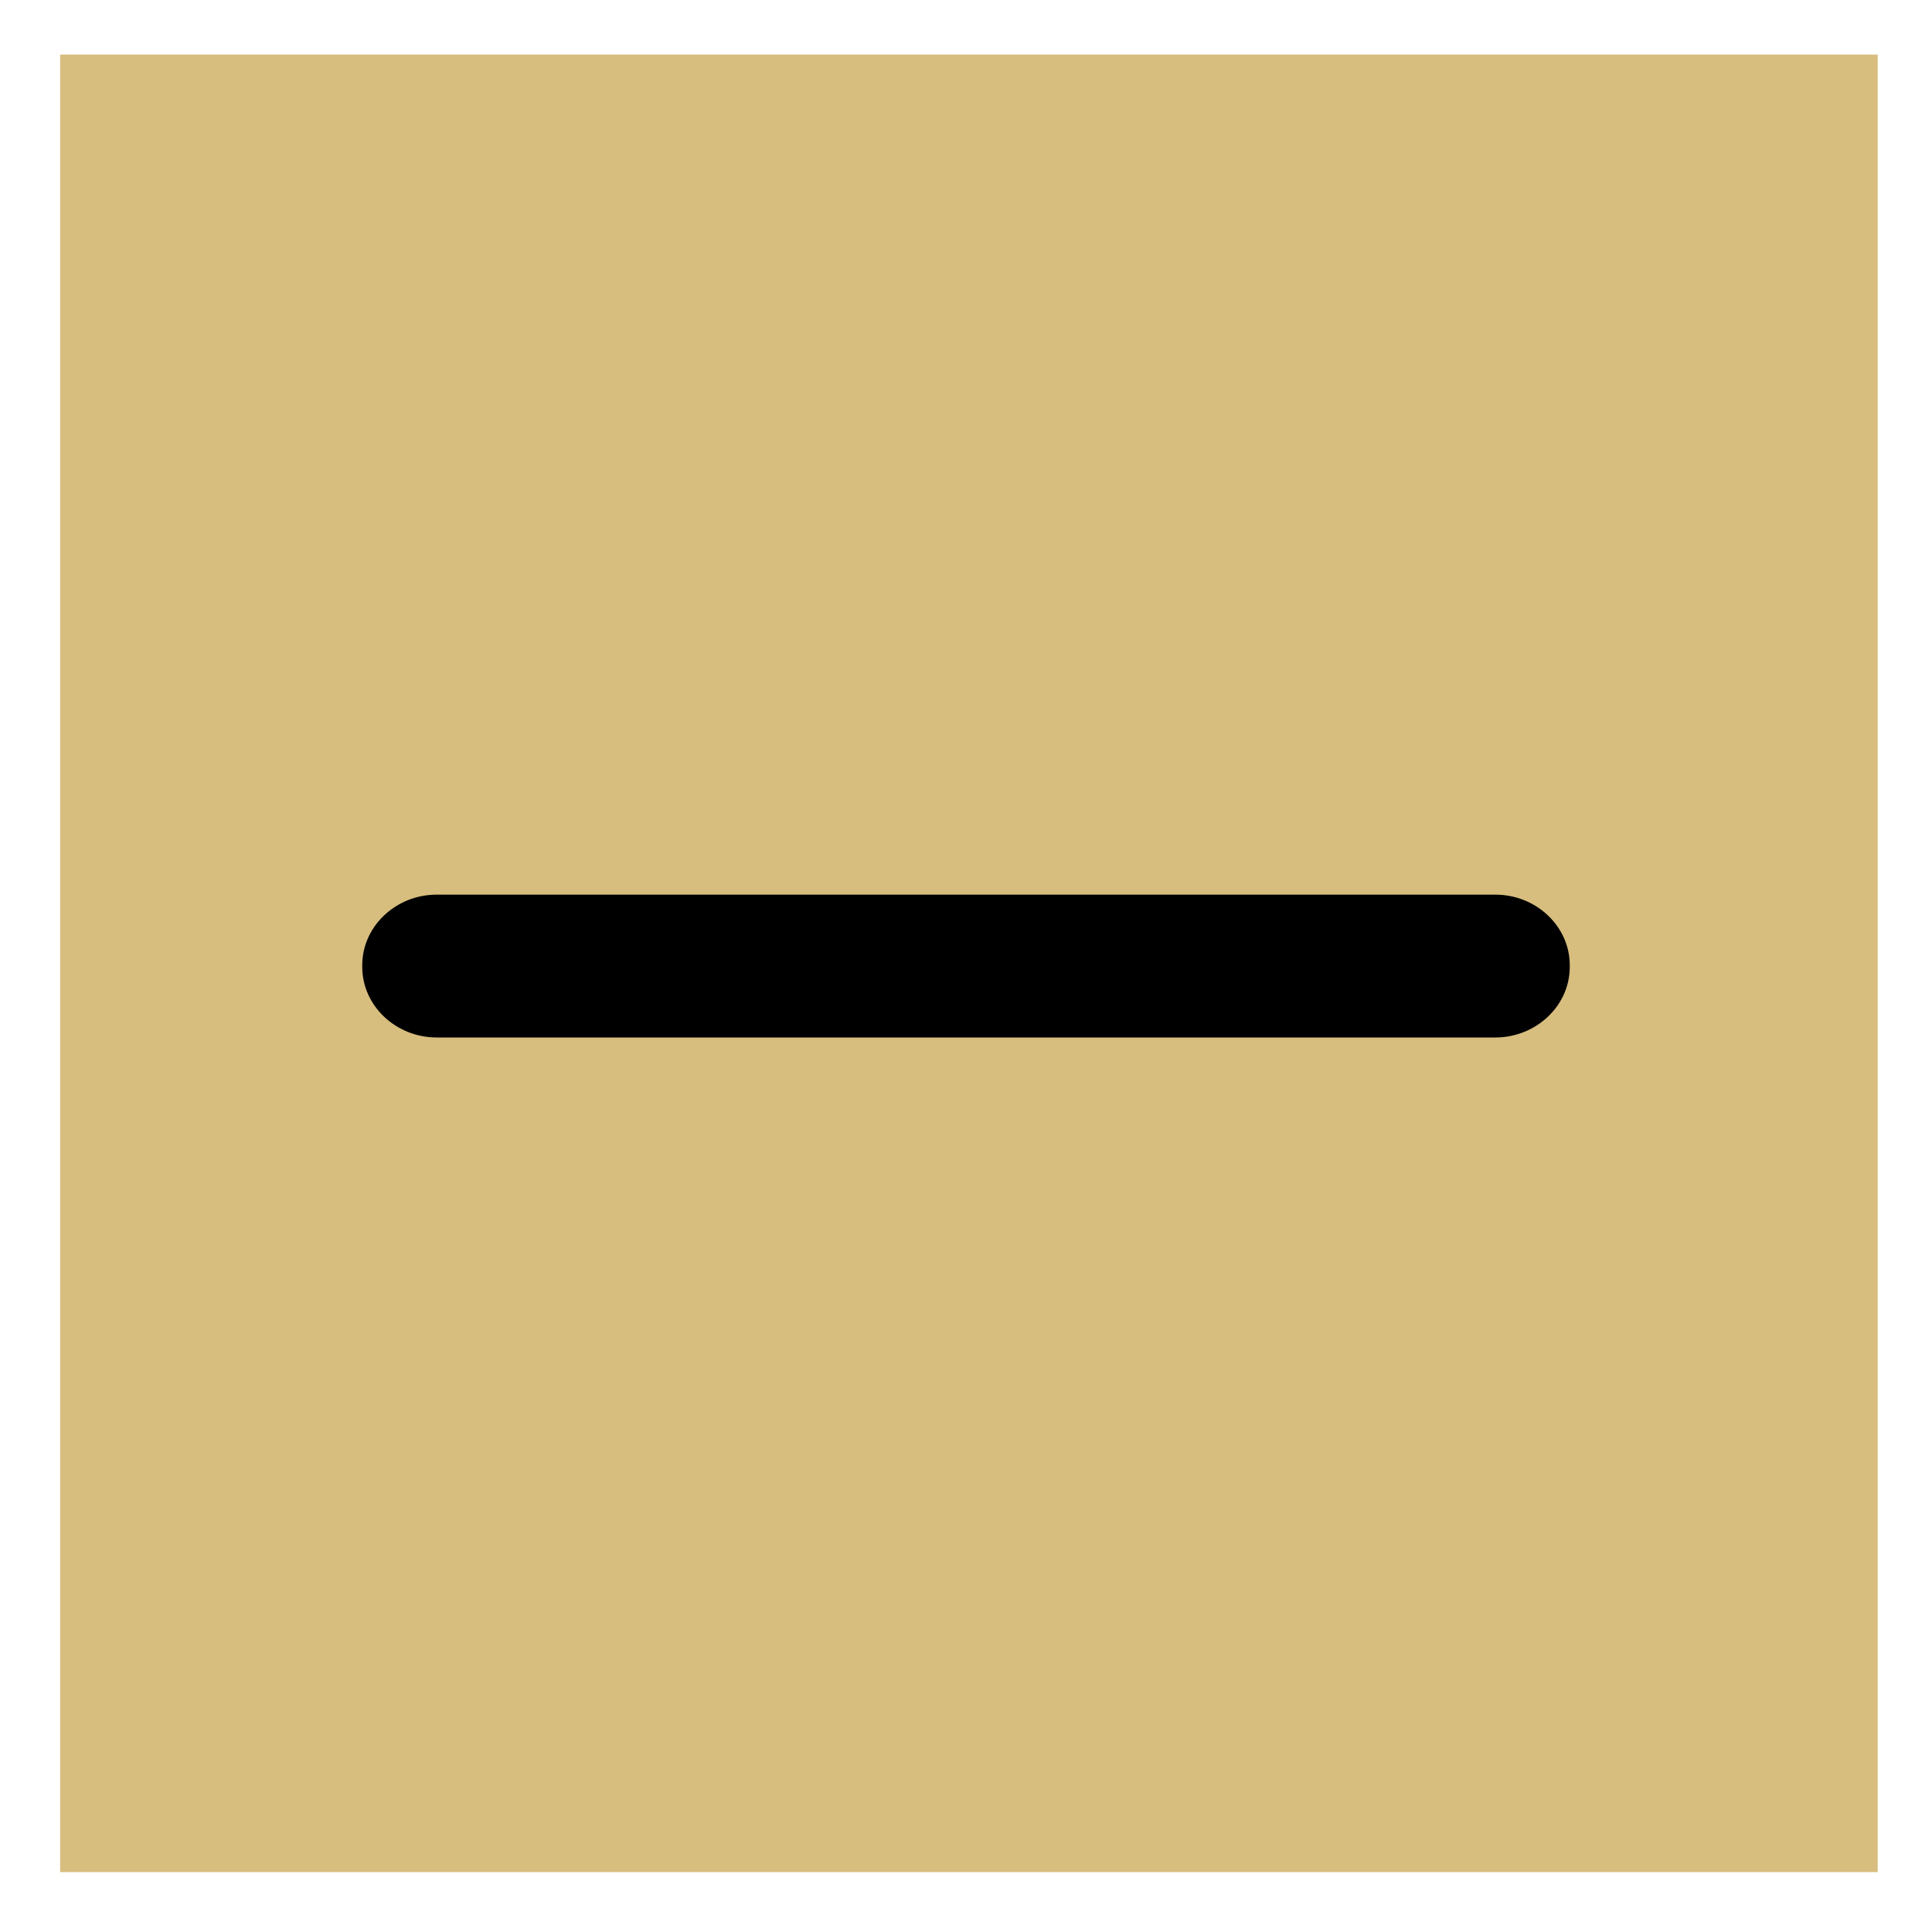 <?xml version="1.0" encoding="UTF-8" standalone="no"?>
<!-- Created with Inkscape (http://www.inkscape.org/) -->

<svg
   width="16"
   height="16"
   id="svg2"
   version="1.1"
   inkscape:version="1.3.2 (091e20ef0f, 2023-11-25)"
   sodipodi:docname="min_prelight.svg"
   inkscape:export-filename="min_prelight.png"
   inkscape:export-xdpi="96"
   inkscape:export-ydpi="96"
   xmlns:inkscape="http://www.inkscape.org/namespaces/inkscape"
   xmlns:sodipodi="http://sodipodi.sourceforge.net/DTD/sodipodi-0.dtd"
   xmlns="http://www.w3.org/2000/svg"
   xmlns:svg="http://www.w3.org/2000/svg"
   xmlns:rdf="http://www.w3.org/1999/02/22-rdf-syntax-ns#"
   xmlns:cc="http://creativecommons.org/ns#"
   xmlns:dc="http://purl.org/dc/elements/1.1/">
  <defs
     id="defs4" />
  <sodipodi:namedview
     id="base"
     pagecolor="#ffffff"
     bordercolor="#666666"
     borderopacity="1.0"
     inkscape:pageopacity="0.0"
     inkscape:pageshadow="2"
     inkscape:zoom="45.254834"
     inkscape:cx="7.1373591"
     inkscape:cy="6.8500969"
     inkscape:document-units="px"
     inkscape:current-layer="layer1"
     showgrid="true"
     fit-margin-top="0"
     fit-margin-left="0"
     fit-margin-right="0"
     fit-margin-bottom="0"
     inkscape:window-width="2560"
     inkscape:window-height="1372"
     inkscape:window-x="0"
     inkscape:window-y="0"
     inkscape:window-maximized="1"
     inkscape:showpageshadow="2"
     inkscape:pagecheckerboard="0"
     inkscape:deskcolor="#d1d1d1" />
  <g
     inkscape:label="Layer 1"
     inkscape:groupmode="layer"
     id="layer1"
     transform="translate(-671.143,-648.576)">
    <rect
       style="fill:#d7bd7e;fill-opacity:1;stroke:#88b7af;stroke-width:0;stroke-linejoin:miter;stroke-dasharray:none"
       id="rect1"
       width="118.519"
       height="118.519"
       x="-2.982"
       y="-110.763"
       transform="matrix(0.127,0,0,0.127,672.02,663.095)" />
    <path
       id="path4421"
       style="fill:#000000;fill-opacity:1;fill-rule:evenodd;stroke:none;stroke-width:0.132"
       d="m 674.76,655.985 h 8.766 c 0.339,0 0.617,0.263 0.617,0.584 v 0.015 c 0,0.321 -0.278,0.584 -0.617,0.584 h -8.766 c -0.339,0 -0.617,-0.263 -0.617,-0.584 v -0.015 c 0,-0.321 0.278,-0.584 0.617,-0.584"
       inkscape:connector-curvature="0"
       inkscape:export-filename="min_prelight.png"
       inkscape:export-xdpi="110.76923"
       inkscape:export-ydpi="110.76923" />
  </g>
</svg>
